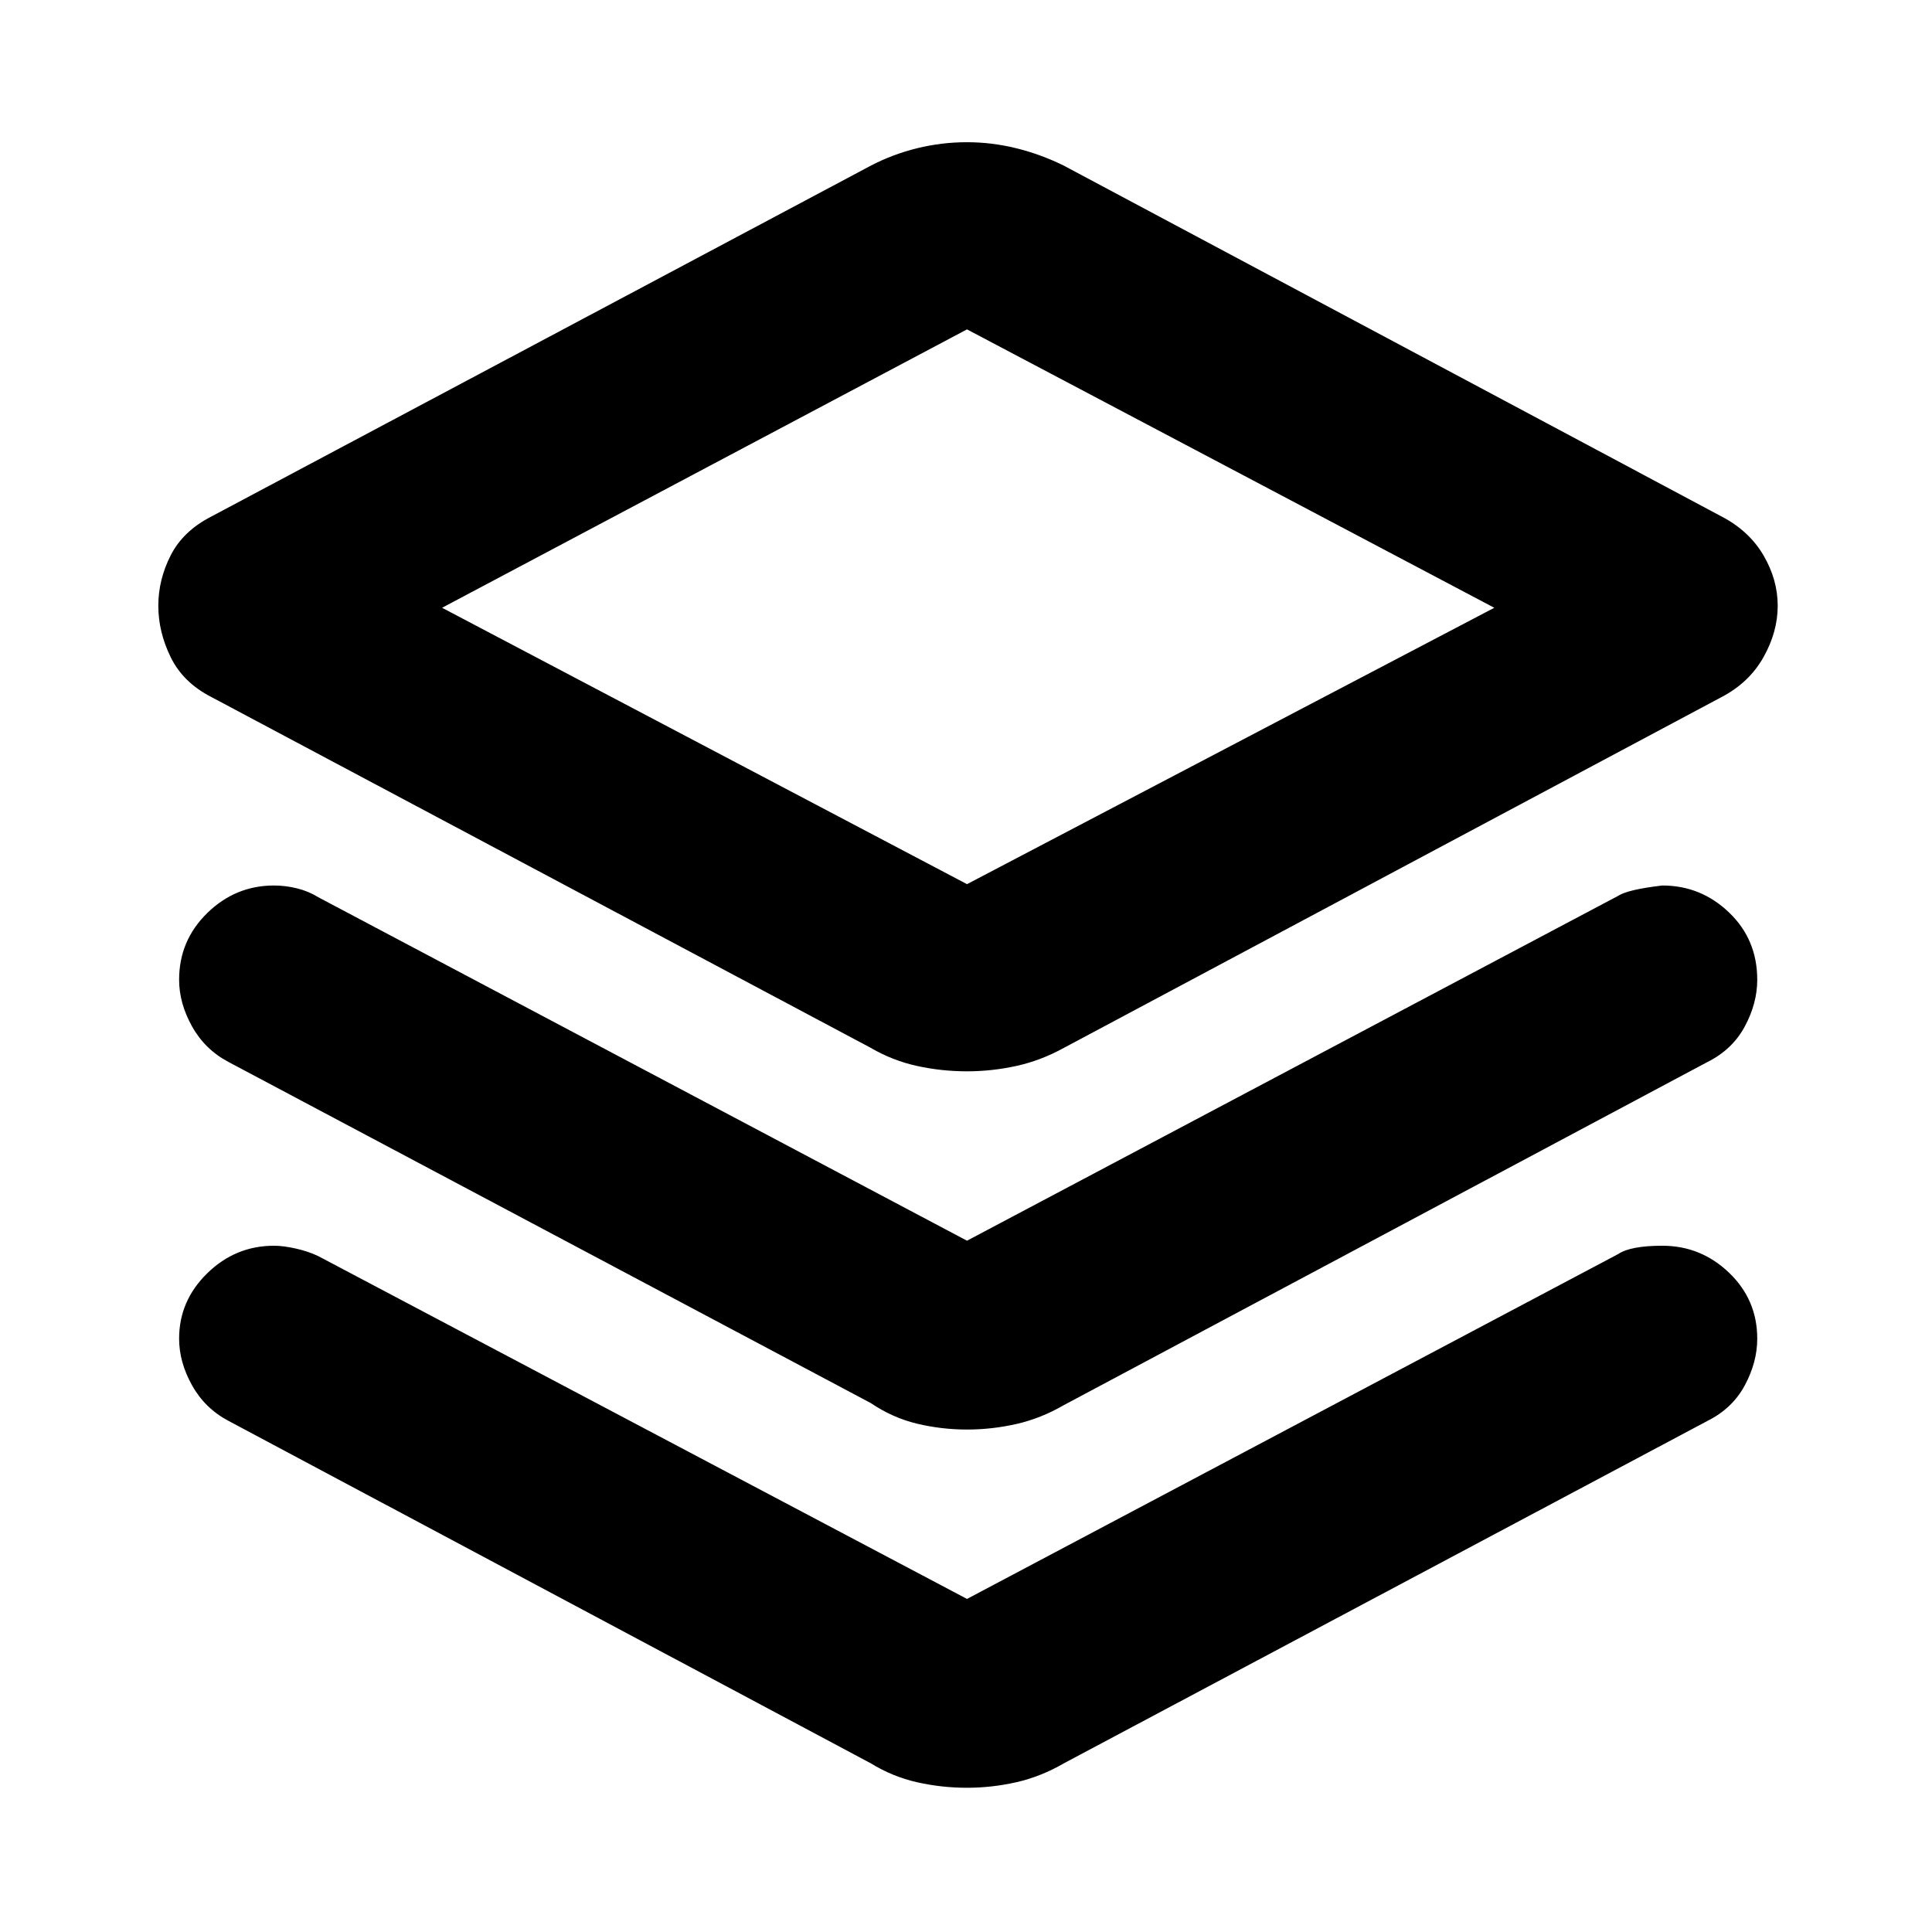 <svg xmlns="http://www.w3.org/2000/svg" height="40" viewBox="0 -960 960 960" width="40"><path d="M480.5-427.667q-12.667 0-24.833-2.666-12.167-2.667-23-9L105-613.667q-14-7.167-20.167-19.75Q78.666-646 78.666-659q0-13 6.167-25.083Q91-696.167 105-703.333l327.667-174.334q10.833-5.666 23-8.666 12.166-3 24.833-3 12.333 0 24.5 3 12.166 3 23.666 8.666L855.5-703.333q13.667 7.166 20.75 19.25Q883.334-672 883.334-659q0 13-7.084 25.583-7.083 12.583-20.75 19.75L528.666-439.333q-11.5 6.333-23.666 9-12.167 2.666-24.5 2.666Zm0-92.999L742.501-658 480.5-796.334 219.666-658 480.5-520.666ZM482.167-659ZM480.5-343.499l323.501-171.334Q808.834-518 826-520q19.167 0 33.167 13.417 14 13.416 14 33.416 0 11.667-6.167 23.167-6.166 11.5-18.5 17.666L528.666-261.833q-11.5 6.666-23.666 9.416-12.167 2.75-24.5 2.75-12.667 0-24.833-2.916-12.167-2.917-23-10.25L113.5-432.334Q101.833-438.5 95.416-450 89-461.5 89-473.167q0-19.5 14-33.166Q117-520 136.166-520q5.667 0 11.417 1.417t10.583 4.417L480.5-343.499Zm0 178 323.501-171.334Q810.167-341 826-341q19.167 0 33.167 13.417 14 13.416 14 32.75 0 11.666-6.167 23.166-6.166 11.5-18.5 17.667L528.666-83.833q-11.5 6.666-23.666 9.416-12.167 2.75-24.5 2.75-12.667 0-24.833-2.75-12.167-2.75-23-9.416L113.5-254q-11.667-6.167-18.084-17.667Q89-283.167 89-294.833q0-18.834 14-32.5Q117-341 136.166-341q4.667 0 10.917 1.417t11.083 3.75L480.5-165.499Z"/></svg>
